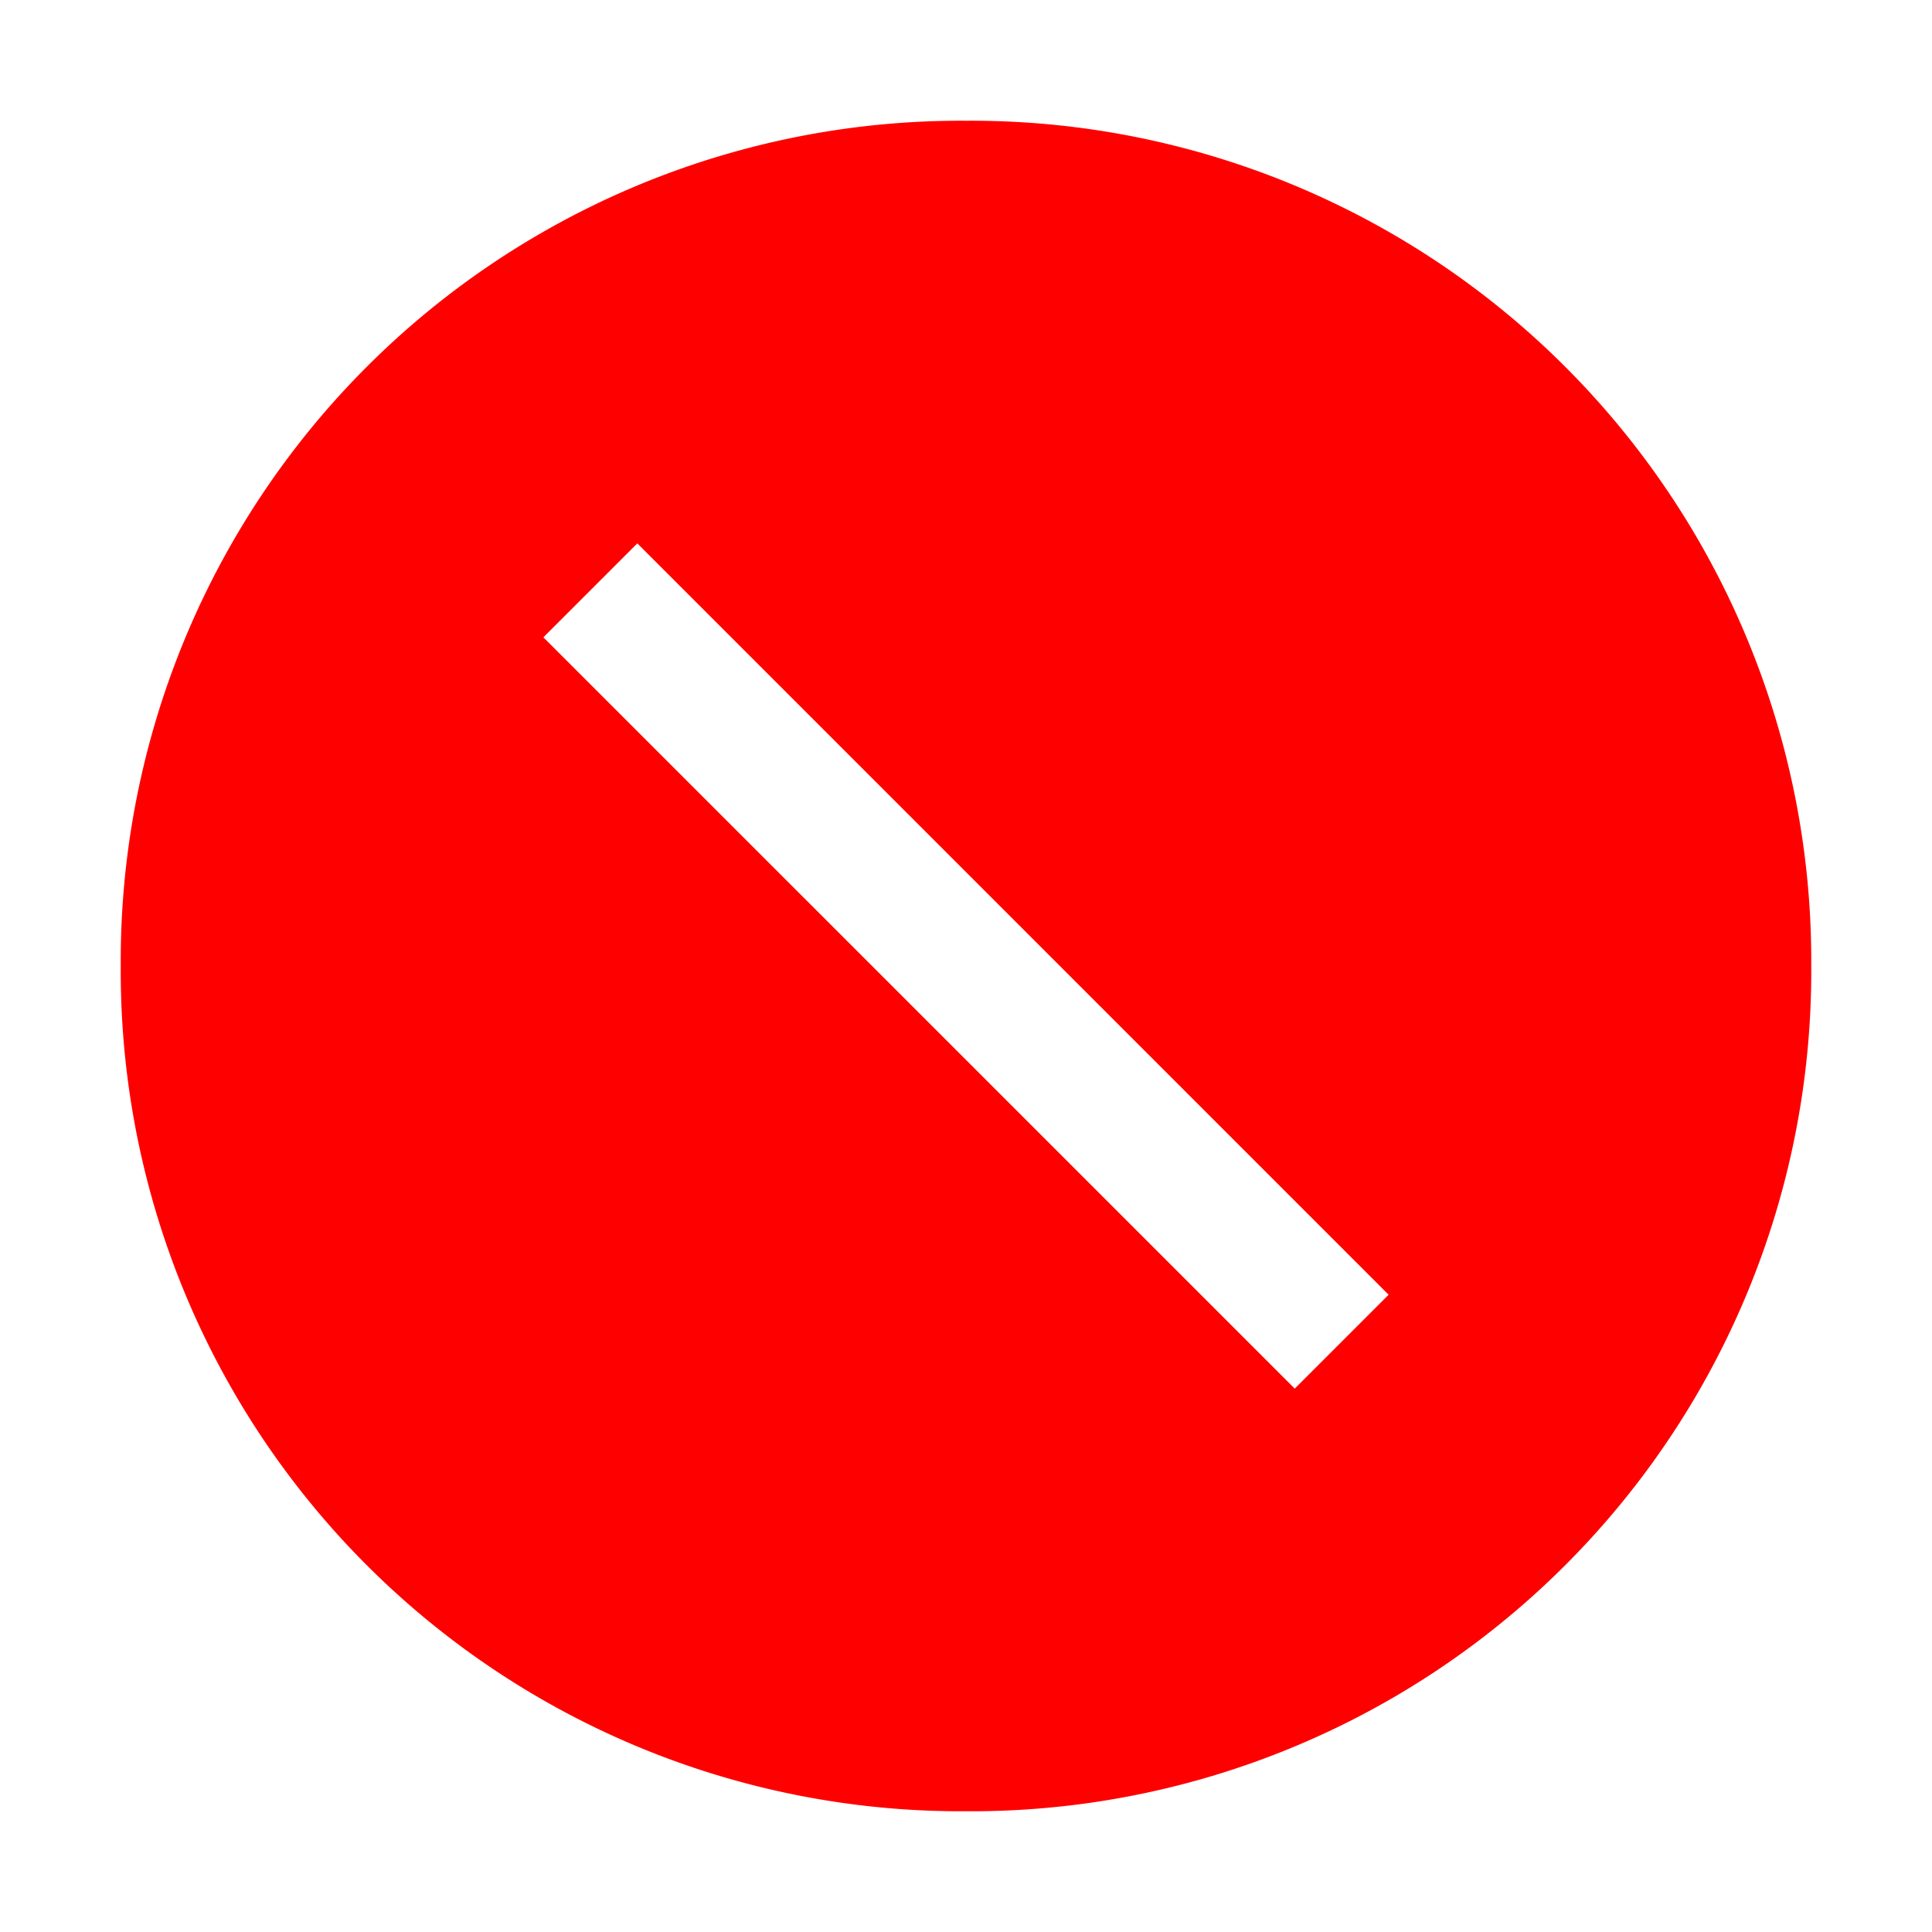 <svg id="icon" xmlns="http://www.w3.org/2000/svg" width="17" height="17" viewBox="0 0 32 32">
  <defs>
    <style>
      .cls-1 {
        fill: none;
      }
      .cls-2 {
        fill: red;
      }
    </style>
  </defs>
  <rect id="_inner-path_" data-name="&lt;inner-path&gt;" class="cls-1" x="14.9" y="7.2" width="2.2" height="17.599" transform="translate(-6.628 16) rotate(-45)"/>
  <path class="cls-2" d="M16,2A13.914,13.914,0,0,0,2,16,13.914,13.914,0,0,0,16,30,13.914,13.914,0,0,0,30,16,13.914,13.914,0,0,0,16,2Zm5.445,21L9,10.556,10.556,9,23,21.445Z"/>
  <rect id="_Transparent_Rectangle_" data-name="&lt;Transparent Rectangle&gt;" class="cls-1" width="32" height="32"/>
</svg>
